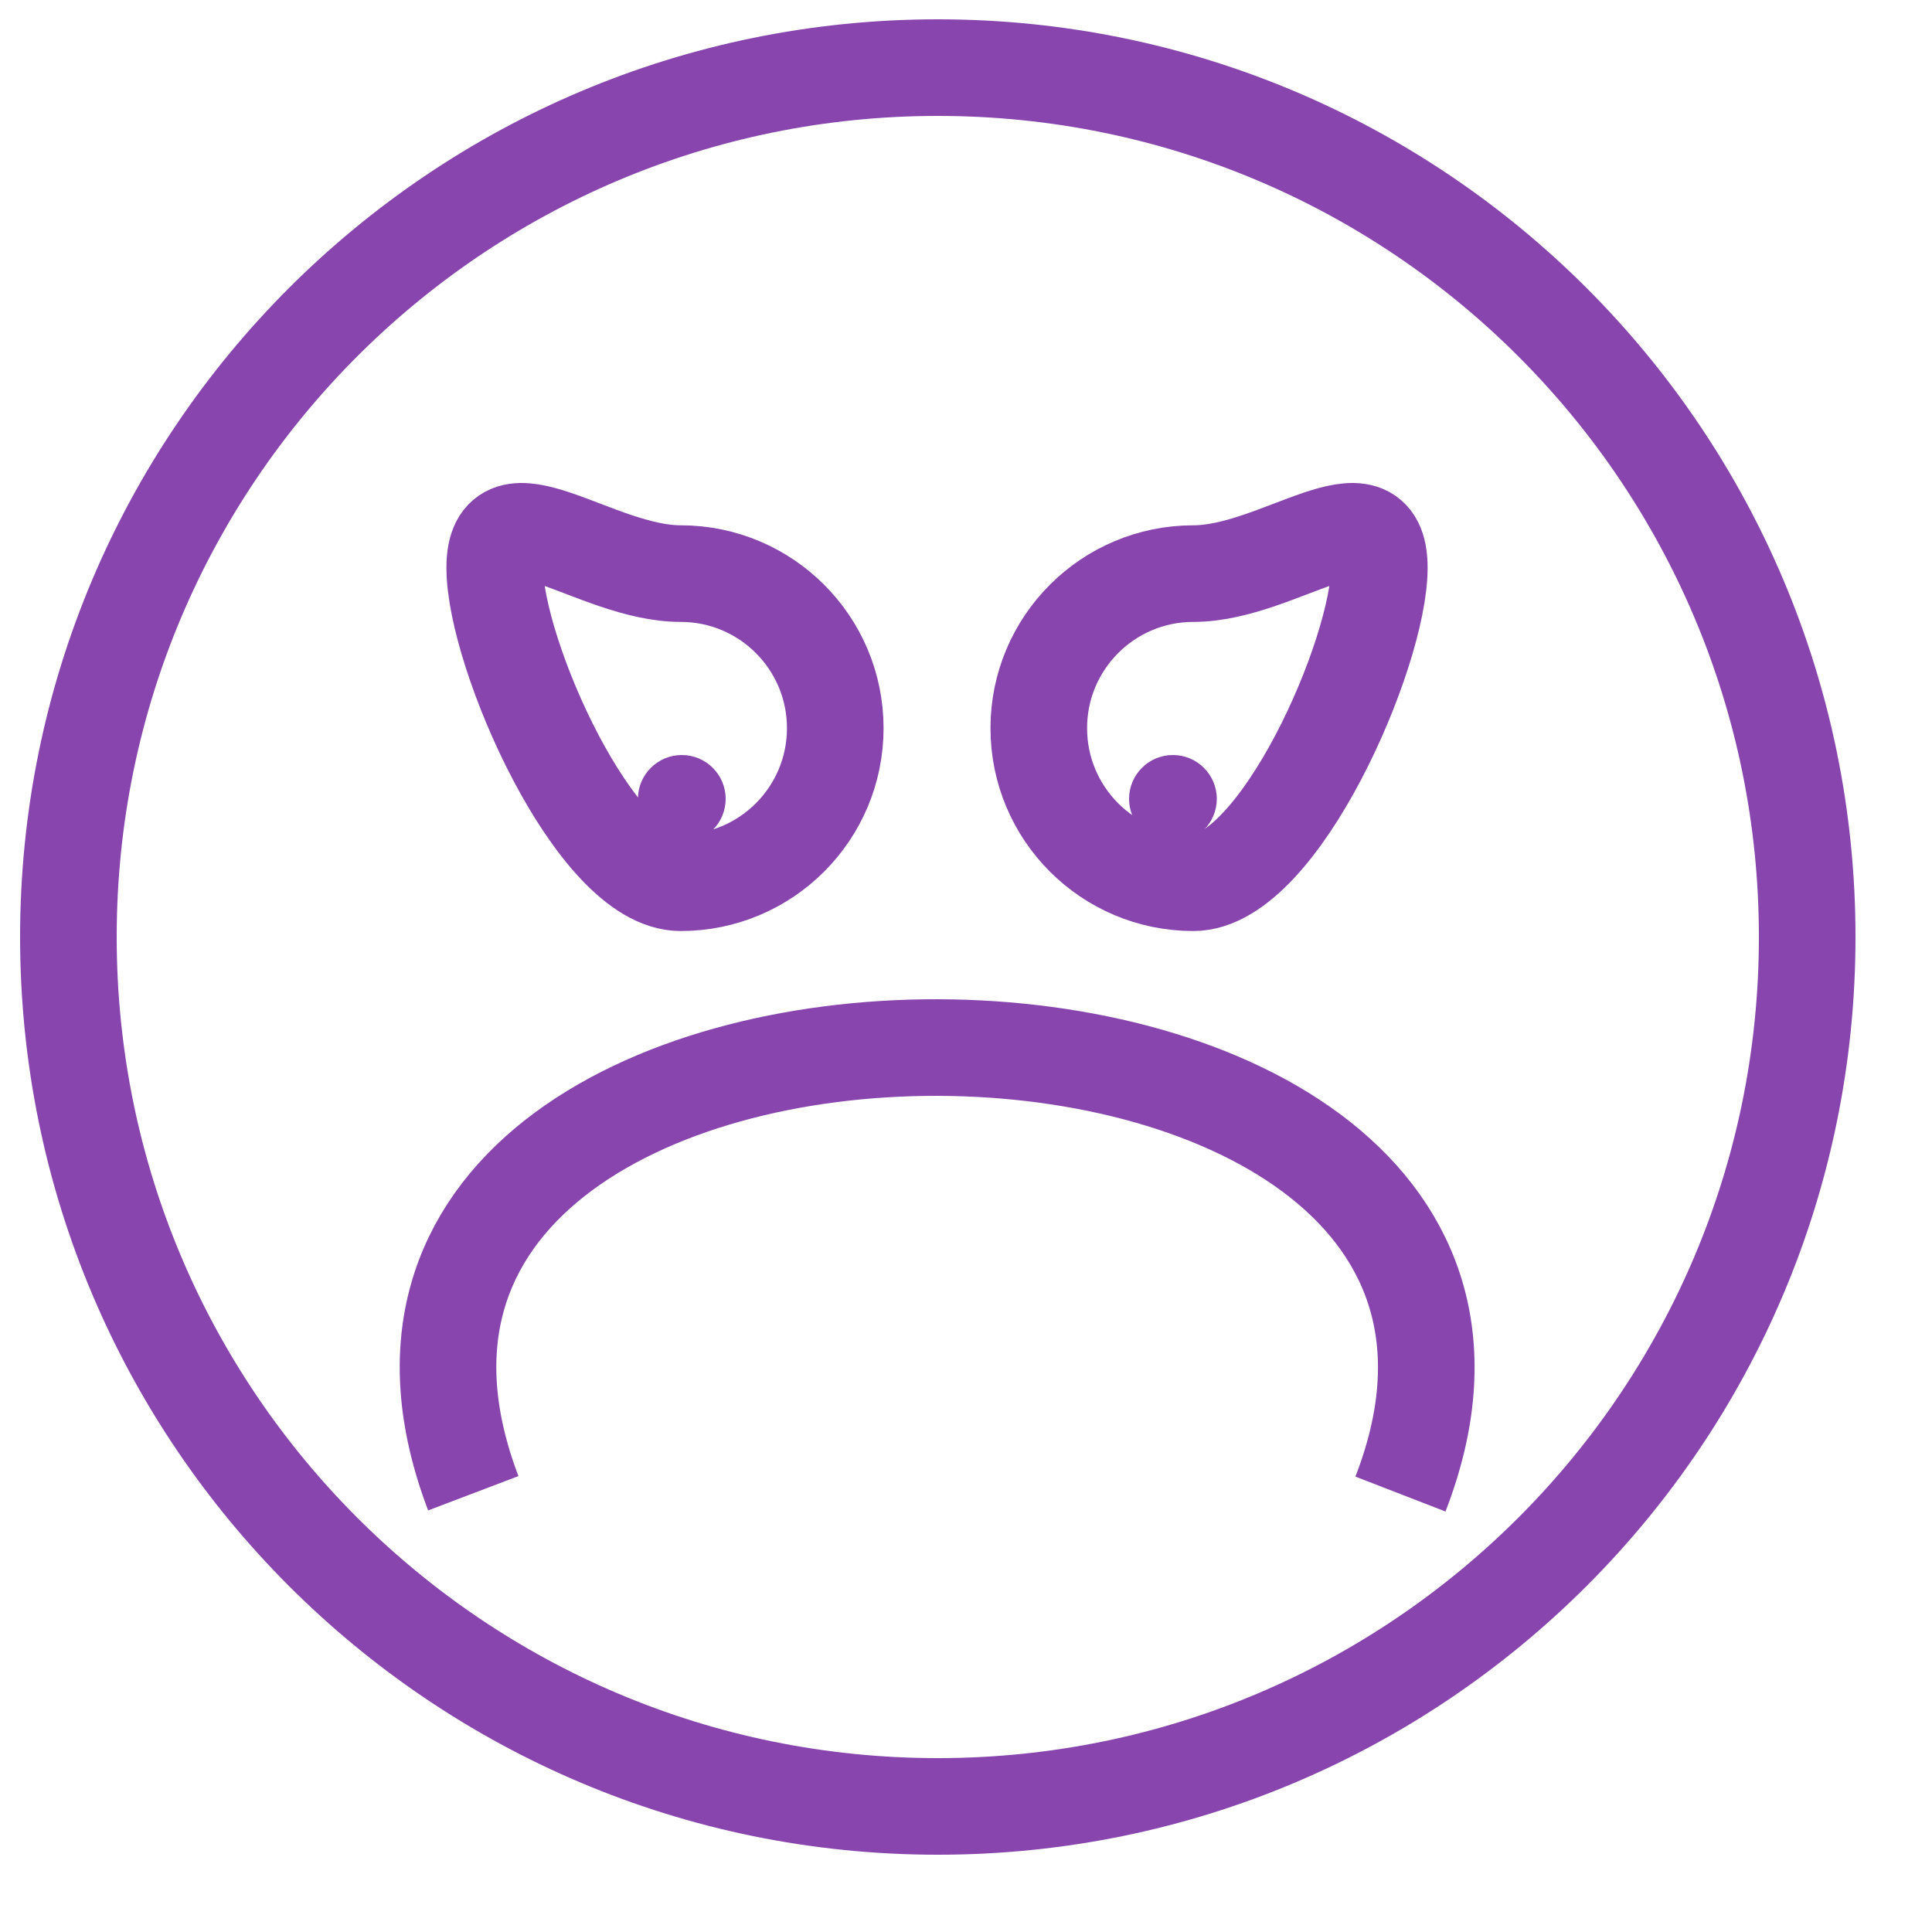 <?xml version="1.0" encoding="UTF-8"?>
<!DOCTYPE svg PUBLIC "-//W3C//DTD SVG 1.1//EN" "http://www.w3.org/Graphics/SVG/1.1/DTD/svg11.dtd">
<svg version="1.1" xmlns="http://www.w3.org/2000/svg" xmlns:xlink="http://www.w3.org/1999/xlink" viewBox="0, 0, 100, 100">
  <g id="grrr">
    <path d="M48.54,93.5 C23.687,93.5 3.54,73.353 3.54,48.5 C3.54,23.647 23.687,3.5 48.54,3.5 C73.393,3.5 93.54,23.647 93.54,48.5 C93.54,73.353 73.393,93.5 48.54,93.5 z" fill-opacity="0" stroke="#8845AD" stroke-width="5"/>
    <path d="M72.487,77.332 C84.376,46.657 12.746,46.391 24.497,77.291" fill-opacity="0" stroke="#8845AD" stroke-width="5"/>
    <g>
      <g>
        <path d="M35.233,45.69 C30.814,45.69 25.607,33.807 25.607,29.388 C25.607,24.97 30.814,29.69 35.233,29.69 C39.651,29.69 43.233,33.272 43.233,37.69 C43.233,42.109 39.651,45.69 35.233,45.69 z" fill-opacity="0" stroke="#8845AD" stroke-width="5"/>
        <path d="M35.29,43.621 C34.036,43.621 33.019,42.604 33.019,41.35 C33.019,40.097 34.036,39.08 35.29,39.08 C36.544,39.08 37.56,40.097 37.56,41.35 C37.56,42.604 36.544,43.621 35.29,43.621 z" fill="#8845AD"/>
      </g>
      <g>
        <path d="M61.767,45.69 C66.186,45.69 71.393,33.807 71.393,29.388 C71.393,24.97 66.186,29.69 61.767,29.69 C57.349,29.69 53.767,33.272 53.767,37.69 C53.767,42.109 57.349,45.69 61.767,45.69 z" fill-opacity="0" stroke="#8845AD" stroke-width="5"/>
        <path d="M60.71,43.621 C61.964,43.621 62.981,42.604 62.981,41.35 C62.981,40.097 61.964,39.08 60.71,39.08 C59.456,39.08 58.44,40.097 58.44,41.35 C58.44,42.604 59.456,43.621 60.71,43.621 z" fill="#8845AD"/>
      </g>
    </g>
  </g>
</svg>
